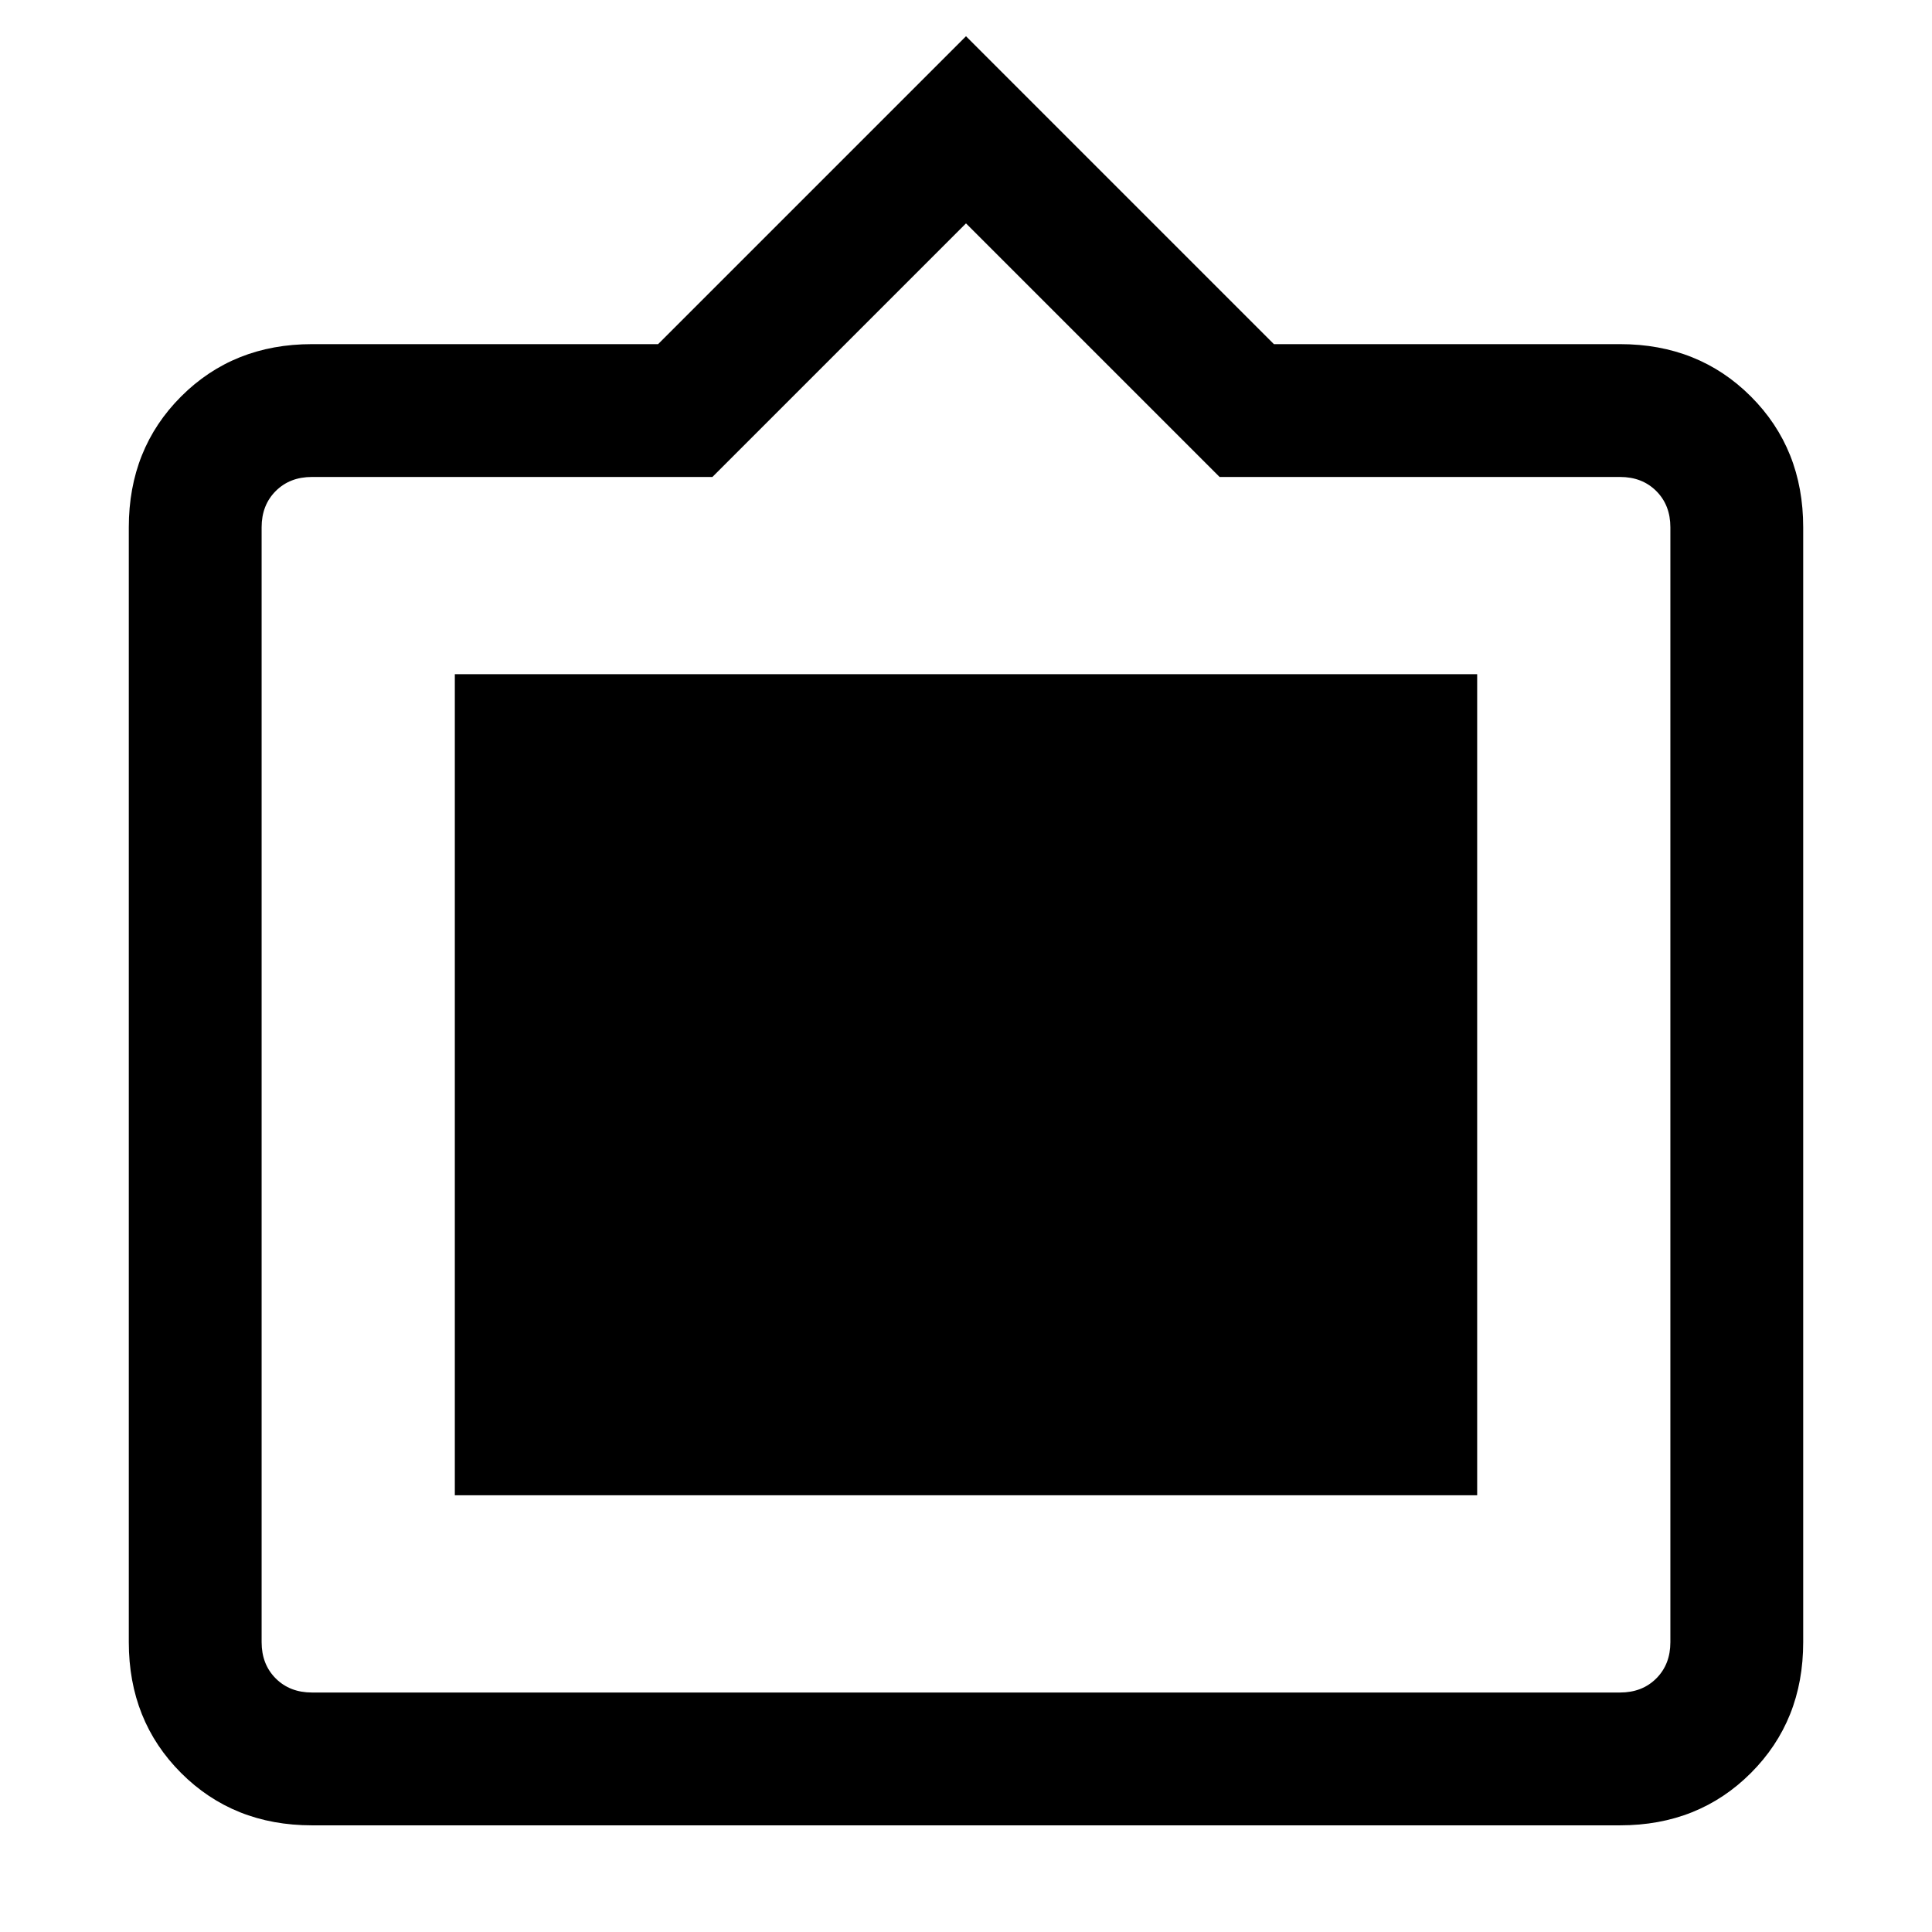 <svg xmlns="http://www.w3.org/2000/svg" height="24" width="24"><path d="M3.875 22.675q-.975 0-1.625-.65T1.6 20.4V6.55q0-.975.65-1.625t1.625-.65h4.3L12 .45l3.825 3.825h4.3q.975 0 1.625.65t.65 1.625V20.4q0 .975-.65 1.625t-1.625.65Zm0-1.65h16.25q.275 0 .45-.175t.175-.45V6.55q0-.275-.175-.45t-.45-.175H15.15L12 2.775l-3.15 3.15H3.875q-.275 0-.45.175t-.175.45V20.4q0 .275.175.45t.45.175Zm1.775-2.45v-10.2h12.7v10.2Z"/></svg>